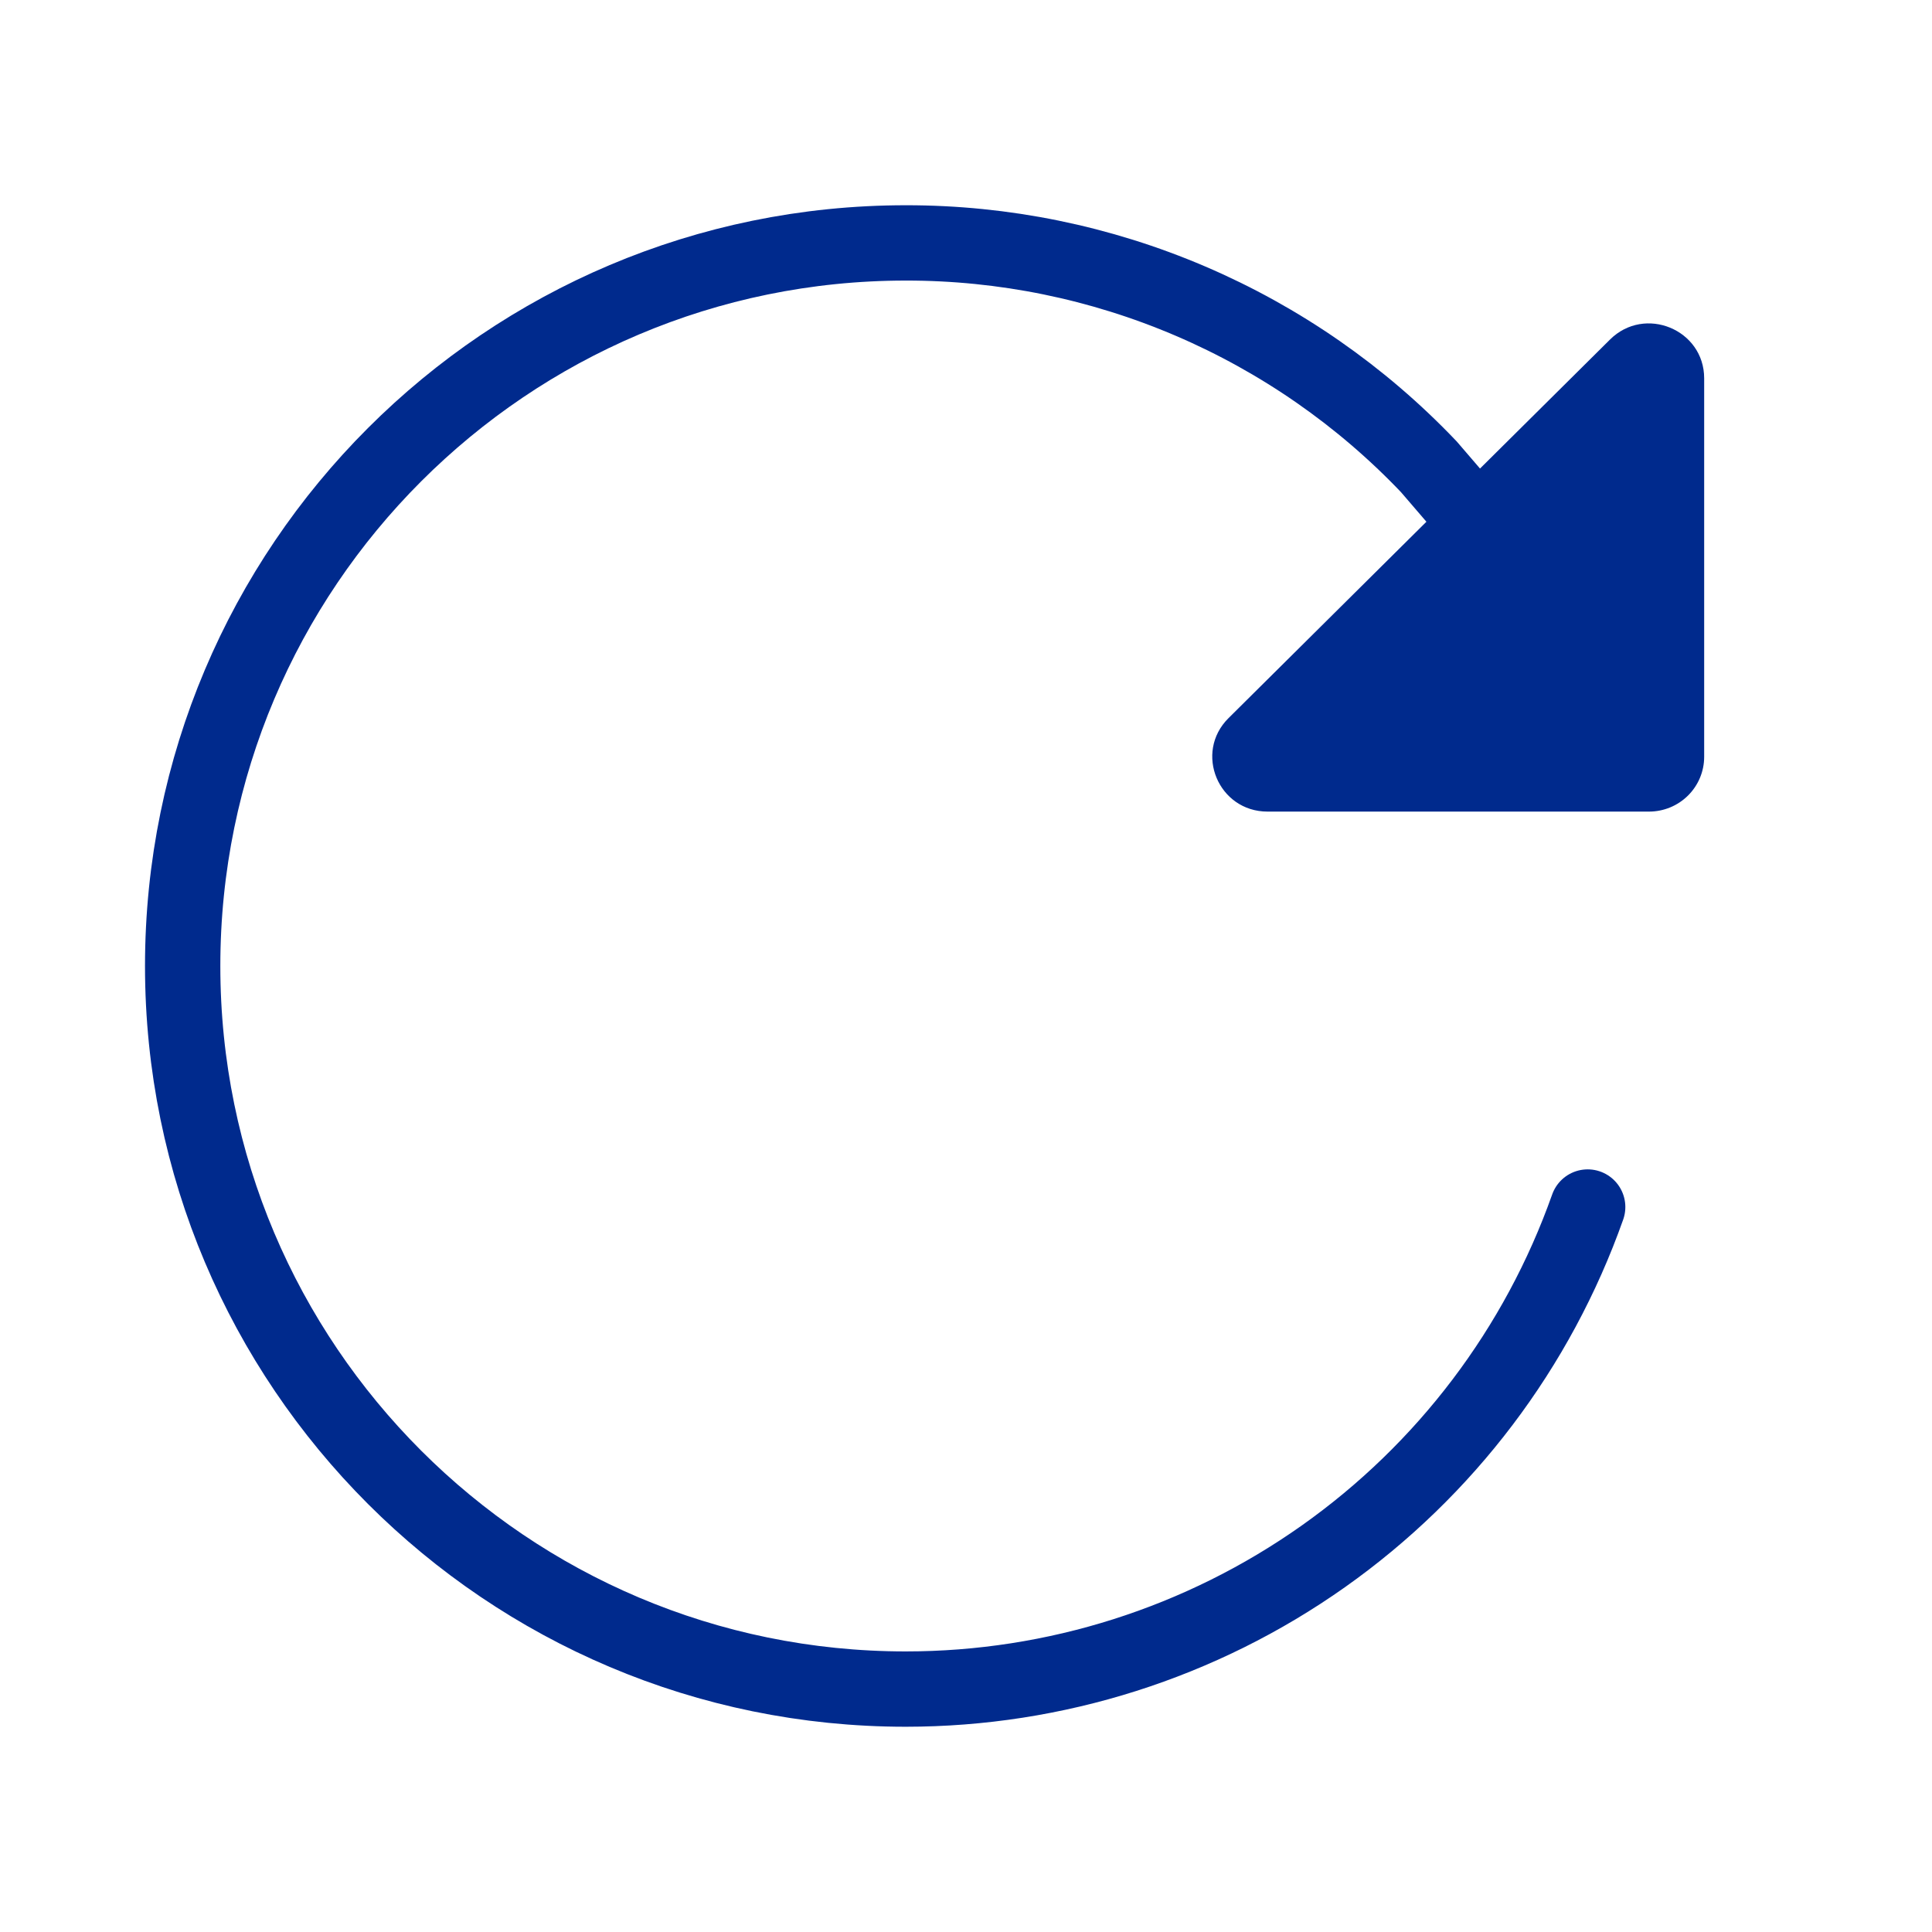 <svg width="513" height="513" viewBox="0 0 513 513" fill="none" xmlns="http://www.w3.org/2000/svg">
<path d="M400.503 148.499L379.383 123.929C361.476 105.121 339.929 90.153 316.053 79.936C292.178 69.719 266.473 64.467 240.503 64.499C134.503 64.499 48.503 150.499 48.503 256.499C48.503 362.499 134.503 448.499 240.503 448.499C280.213 448.496 318.947 436.187 351.373 413.264C383.799 390.342 408.324 357.934 421.573 320.499" stroke="#002A8D" stroke-width="20" stroke-miterlimit="10" stroke-linecap="round"/>
<g filter="url(#filter0_d_489_79)">
<path d="M452.505 96.457V196.96C452.505 200.817 450.961 204.515 448.213 207.243C445.465 209.97 441.738 211.502 437.851 211.502H336.574C323.514 211.502 316.974 195.842 326.206 186.681L427.493 86.168C436.725 76.989 452.505 83.496 452.505 96.457Z" fill="#002A8D"/>
</g>
<defs>
<filter id="filter0_d_489_79" x="317.885" y="81.872" width="138.62" height="137.63" filterUnits="userSpaceOnUse" color-interpolation-filters="sRGB">
<feFlood flood-opacity="0" result="BackgroundImageFix"/>
<feColorMatrix in="SourceAlpha" type="matrix" values="0 0 0 0 0 0 0 0 0 0 0 0 0 0 0 0 0 0 127 0" result="hardAlpha"/>
<feOffset dy="4"/>
<feGaussianBlur stdDeviation="2"/>
<feComposite in2="hardAlpha" operator="out"/>
<feColorMatrix type="matrix" values="0 0 0 0 0 0 0 0 0 0 0 0 0 0 0 0 0 0 0.25 0"/>
<feBlend mode="normal" in2="BackgroundImageFix" result="effect1_dropShadow_489_79"/>
<feBlend mode="normal" in="SourceGraphic" in2="effect1_dropShadow_489_79" result="shape"/>
</filter>
</defs>
</svg>

